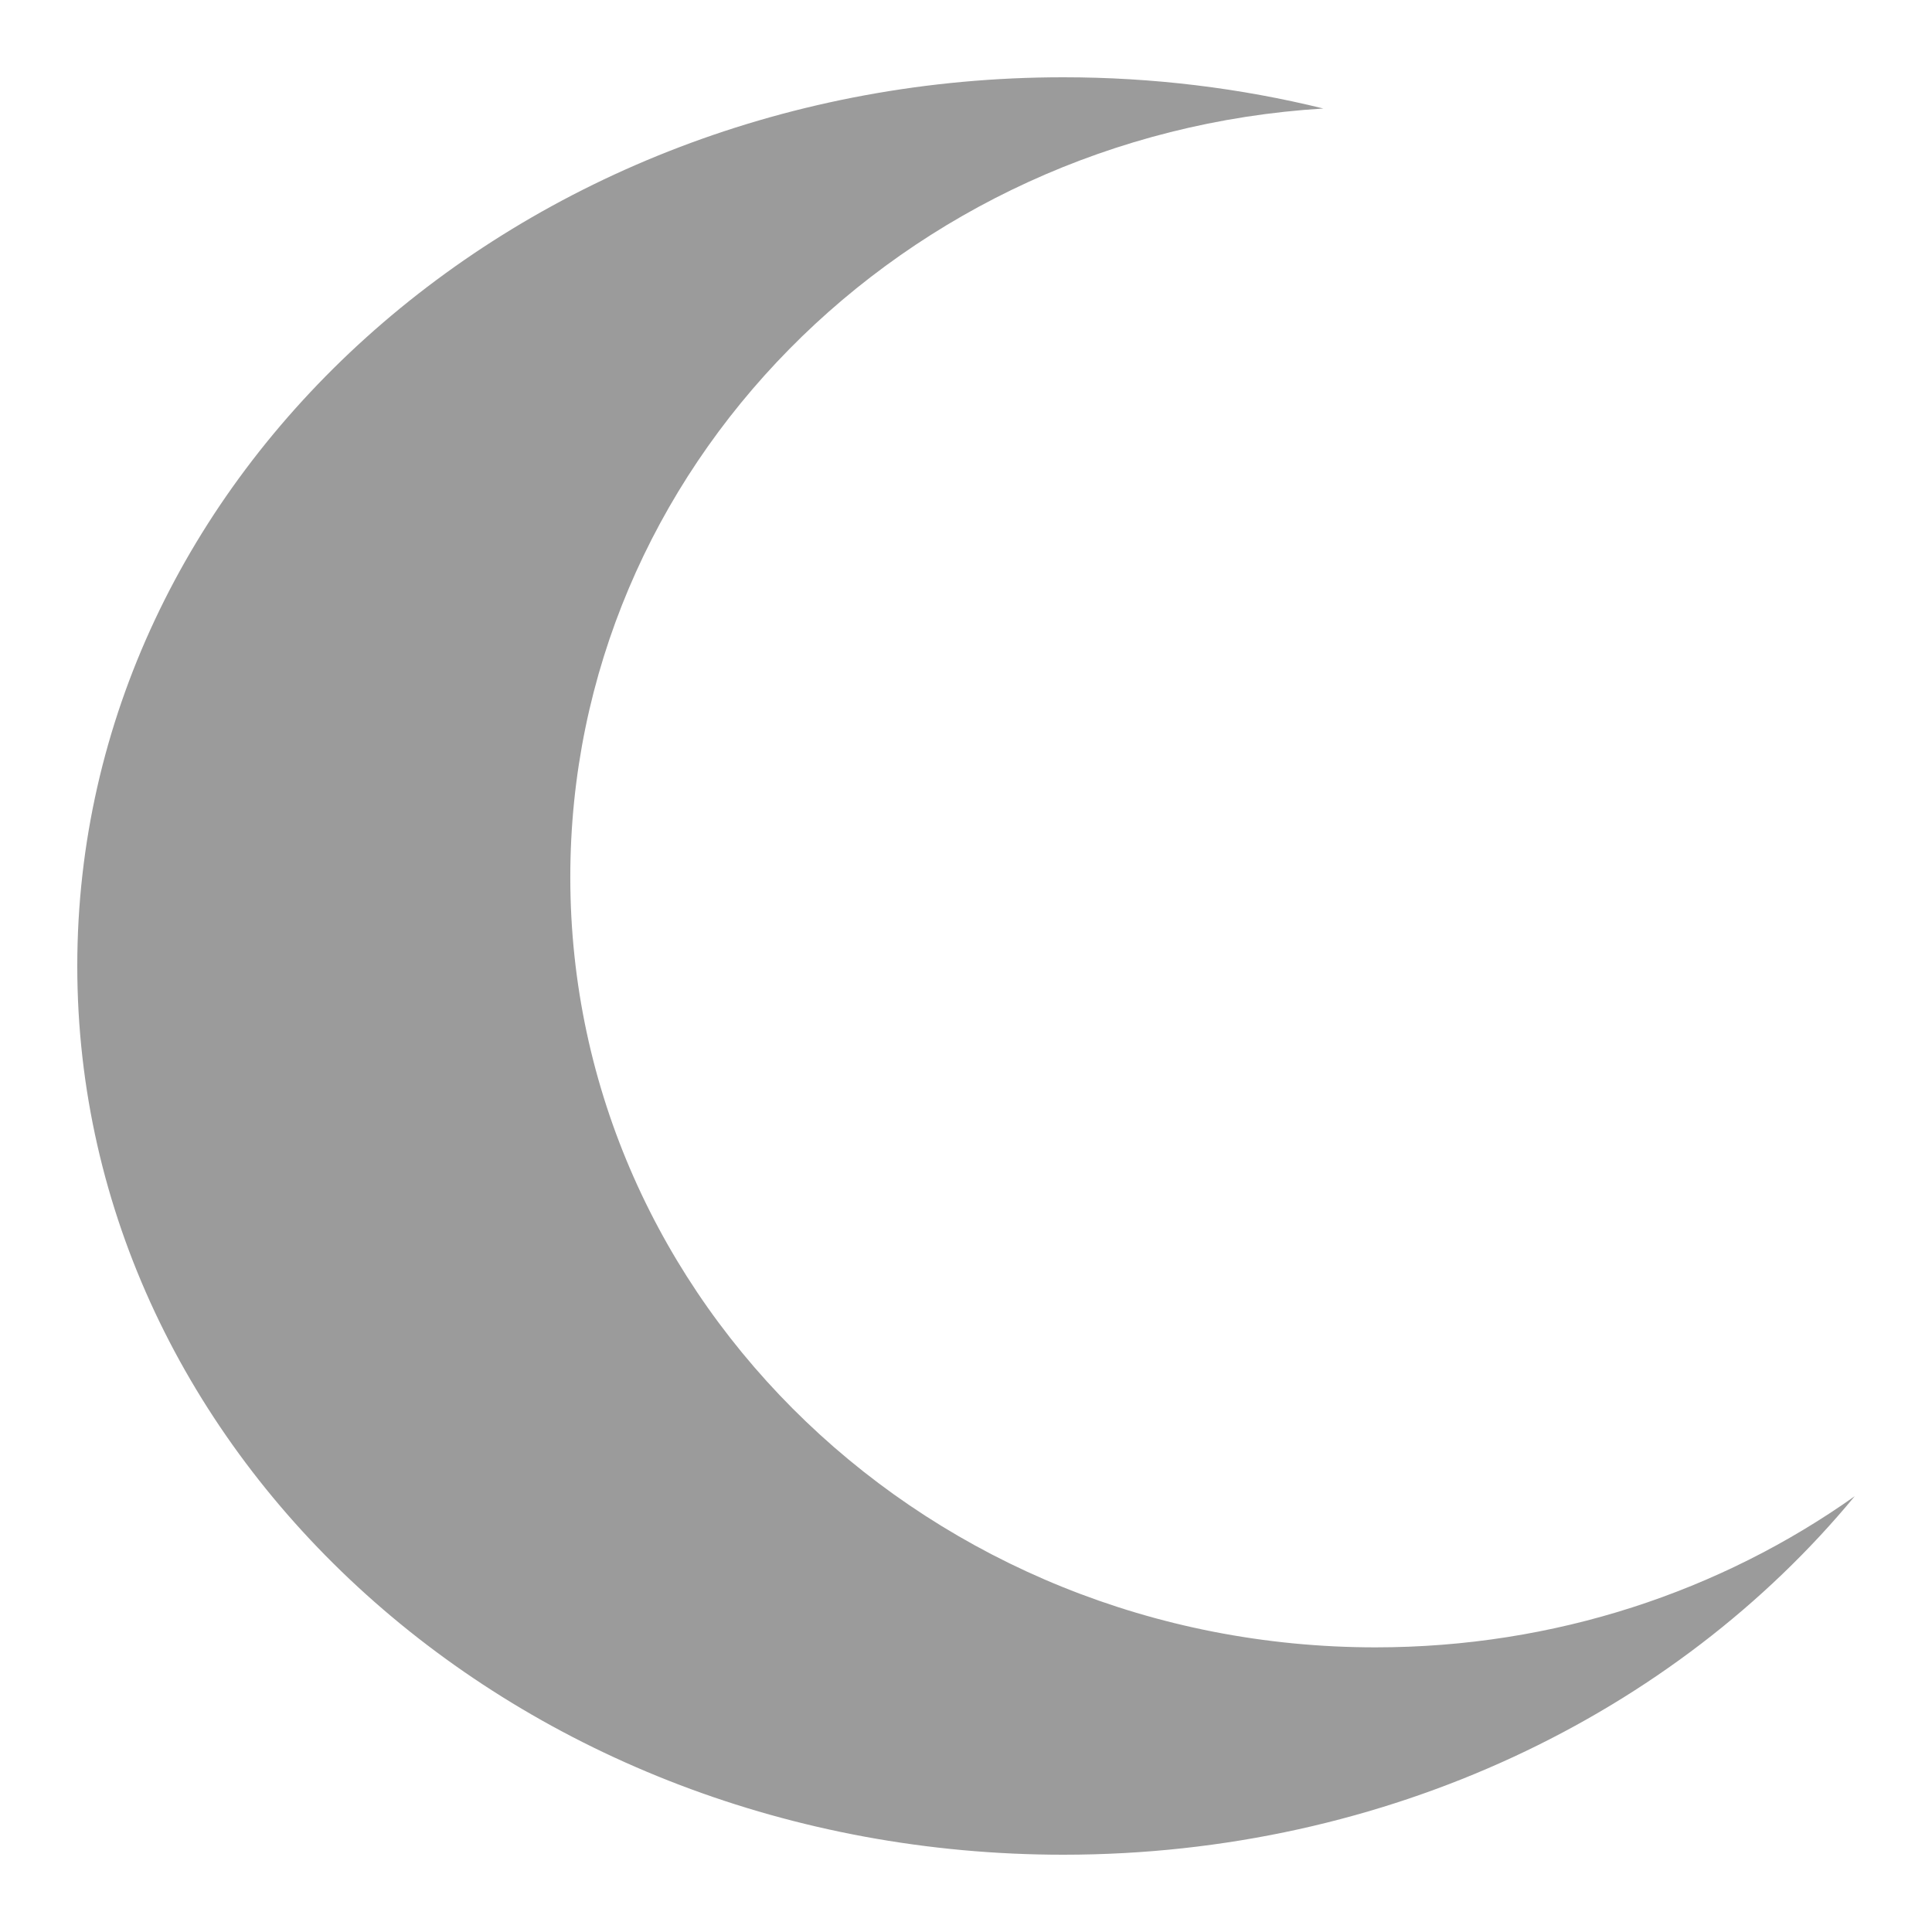<?xml version="1.0" encoding="UTF-8"?>
<svg width="75px" height="75px" viewBox="0 0 75 75" version="1.1" xmlns="http://www.w3.org/2000/svg" xmlns:xlink="http://www.w3.org/1999/xlink">
    <!-- Generator: Sketch 46.1 (44463) - http://www.bohemiancoding.com/sketch -->
    <title>Moon</title>
    <desc>Created with Sketch.</desc>
    <defs></defs>
    <g id="Page-1" stroke="none" stroke-width="1" fill="none" fill-rule="evenodd">
        <g id="Moon" fill="#9B9B9B">
            <path d="M51.371,4.212 C48.155,3.422 44.771,3 41.278,3 C20.138,3 3,18.446 3,37.5 C3,56.554 20.138,72 41.278,72 C53.859,72 65.023,66.529 72,58.083 C66.802,61.77 60.367,63.95 53.399,63.95 C36.135,63.95 22.139,50.563 22.139,34.05 C22.139,18.188 35.052,5.212 51.371,4.212 Z" id="Combined-Shape"></path>
        </g>
    </g>
</svg>